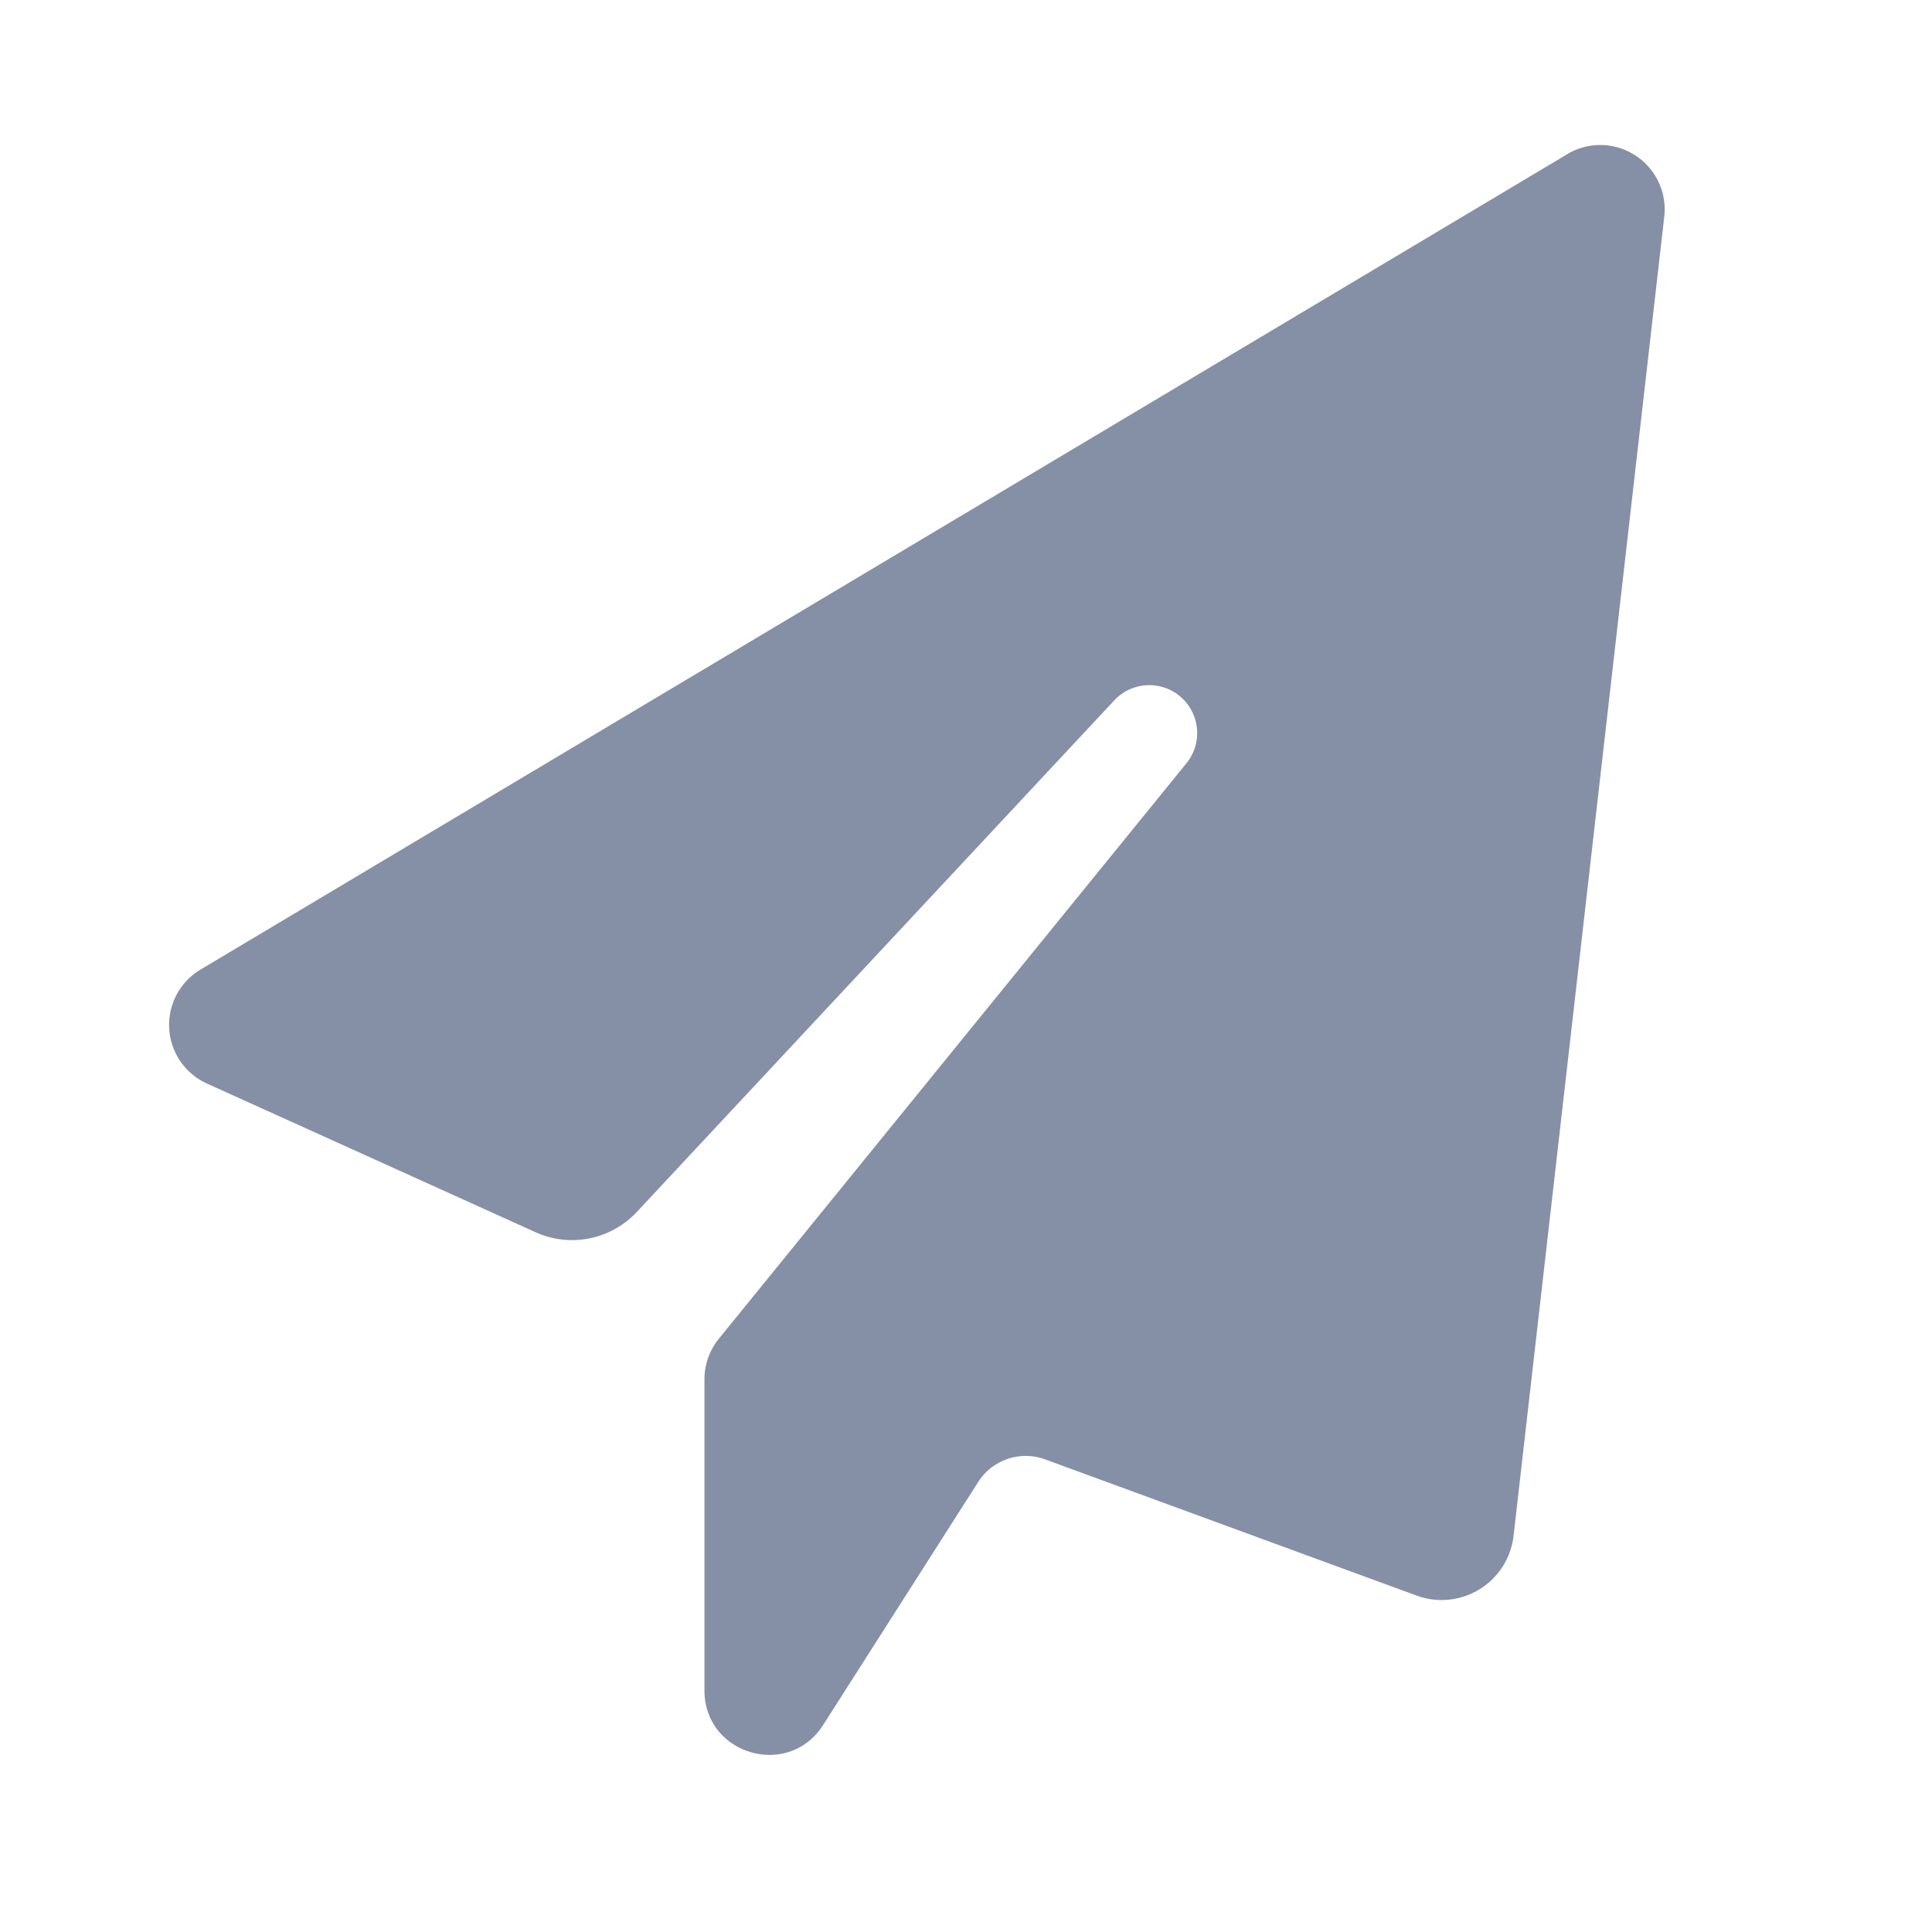 <svg width="1.2em" height="1.2em" viewBox="0 0 24 24" data-new-api="PaperplaneFill24" data-old-api="Share" class="Zi Zi--Share Button-zi" fill="#8590a6" xmlns="http://www.w3.org/2000/svg"><path d="M19.47 1.914a.8.8 0 011.204.778l-1.872 16.386a.9.9 0 01-1.204.743l-4.615-1.692a.7.7 0 00-.831.28l-1.927 3.02c-.43.674-1.474.369-1.474-.43v-3.865a.8.8 0 01.179-.504l5.808-7.148a.595.595 0 00-.897-.781l-5.93 6.354a1.1 1.1 0 01-1.258.252L2.57 13.46a.8.8 0 01-.08-1.415l16.98-10.13z"></path></svg>